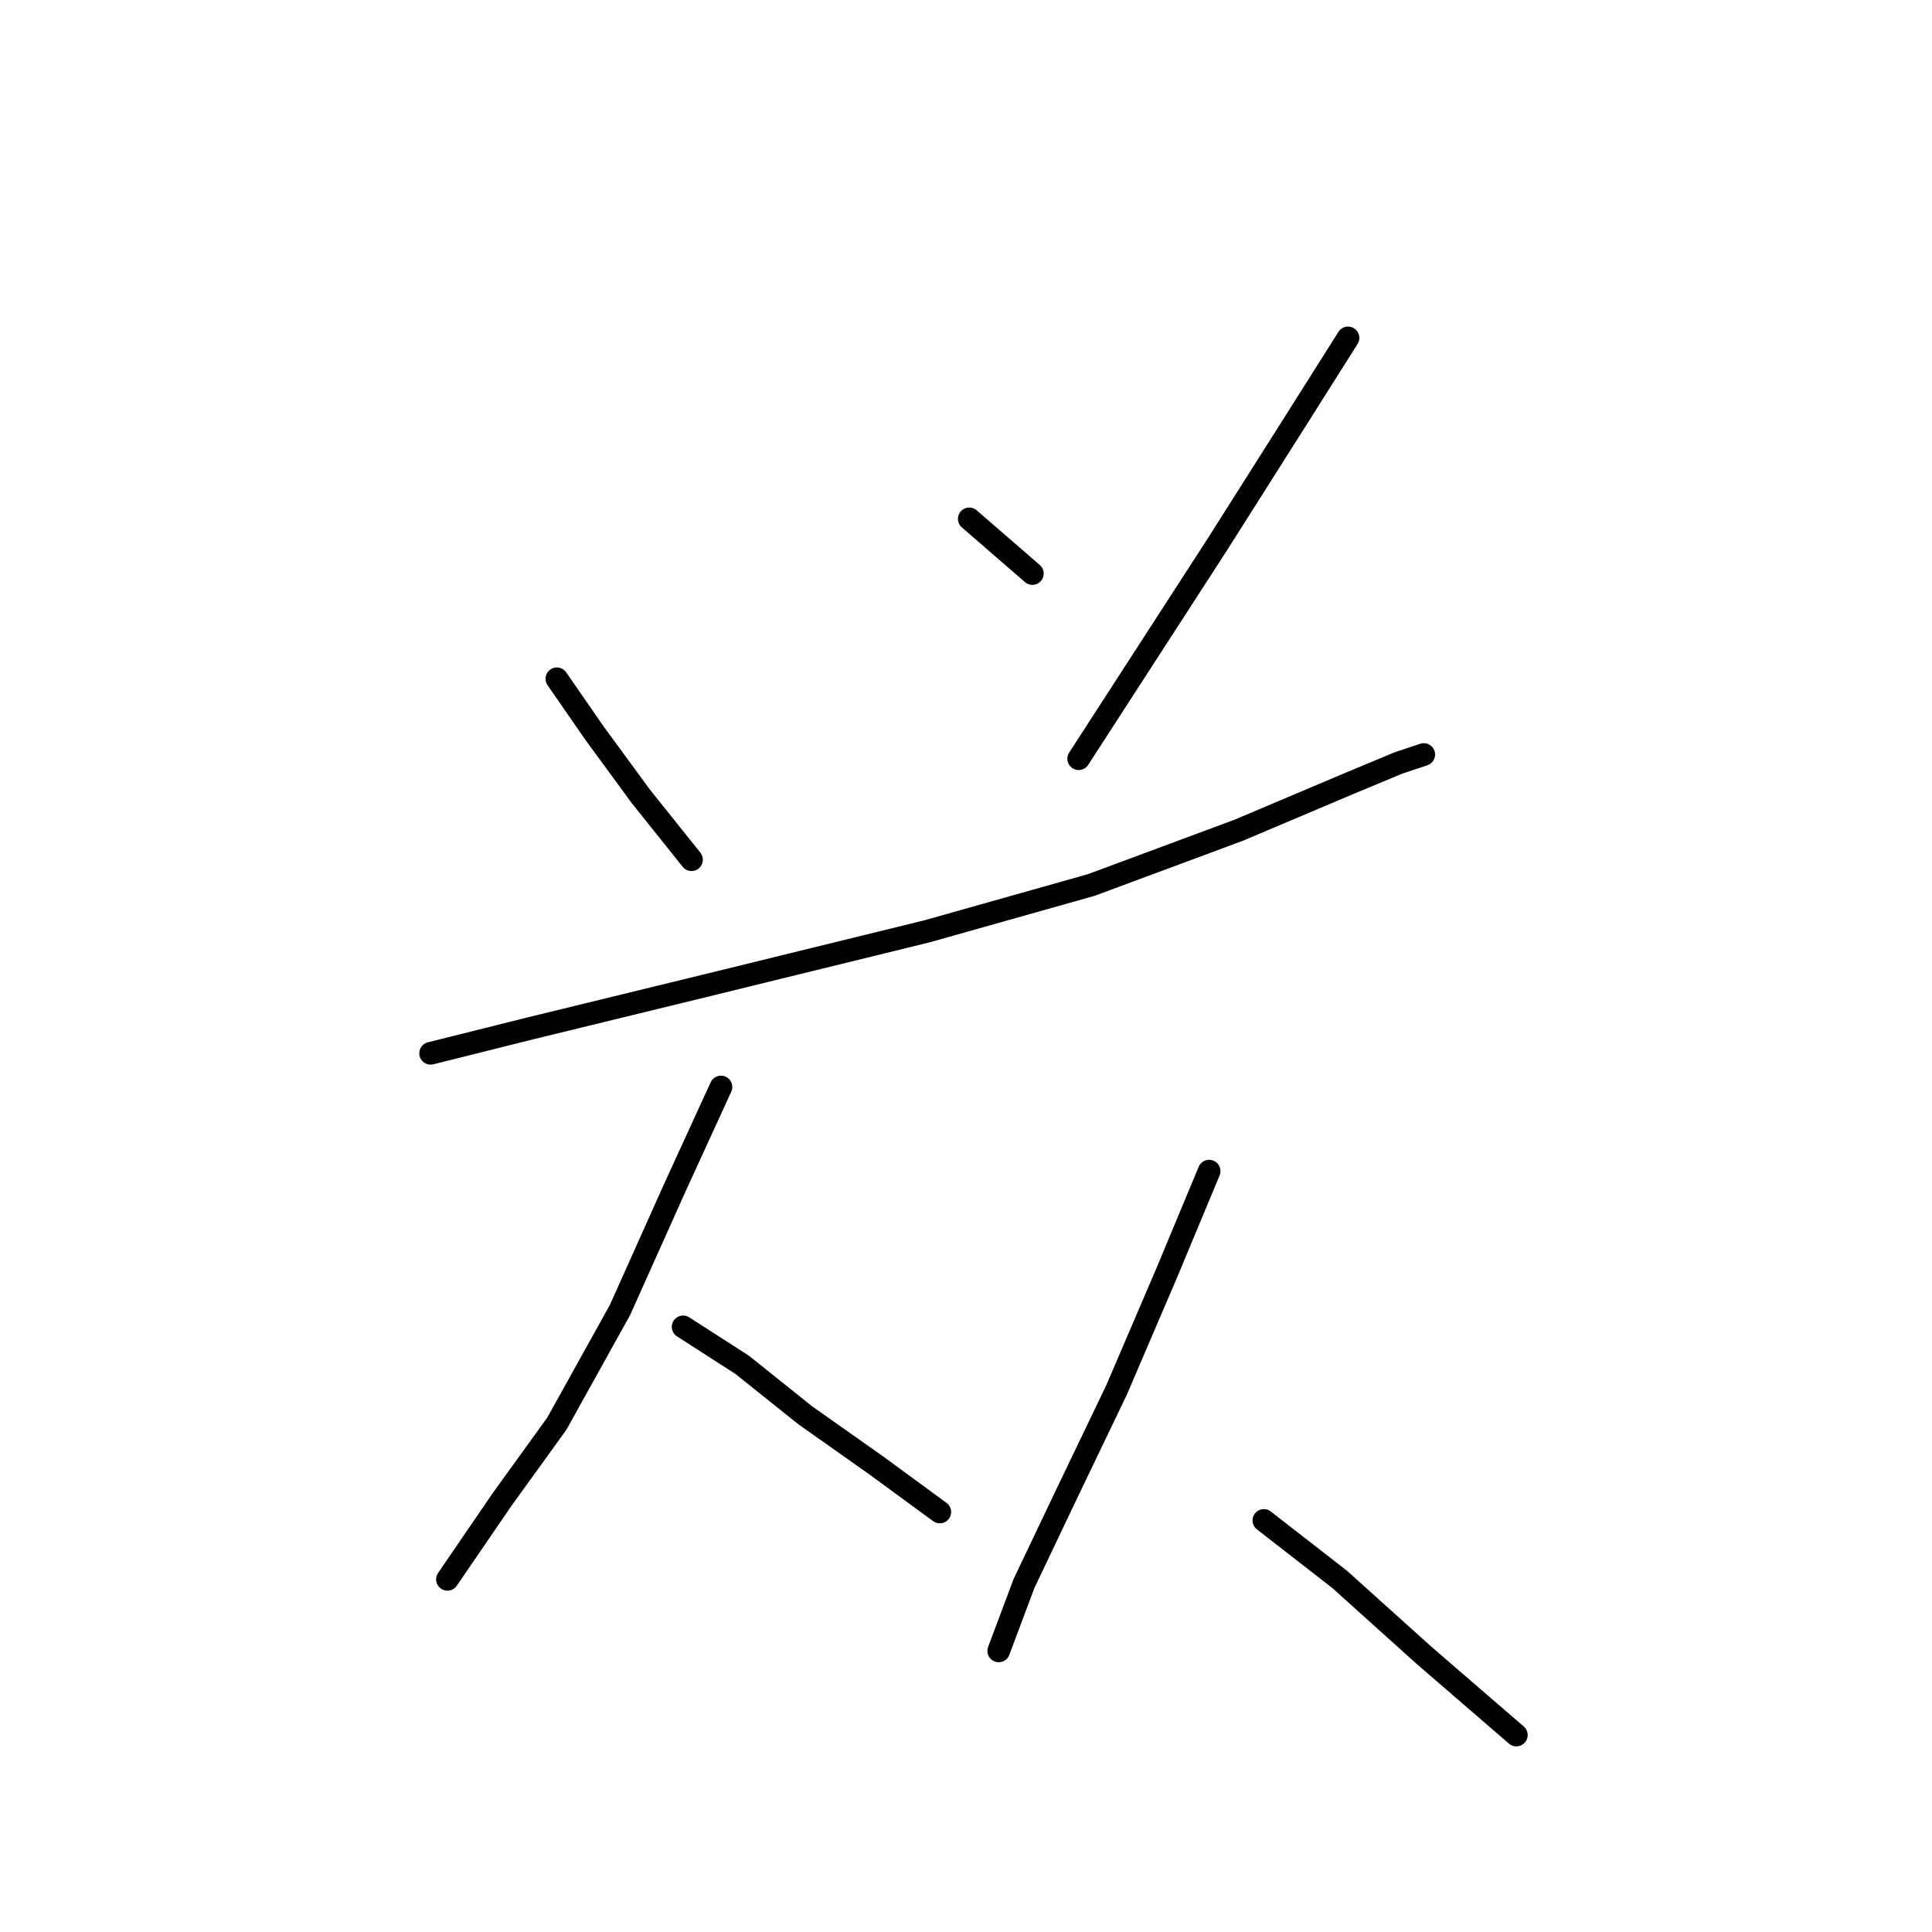 <?xml version="1.0" standalone="no"?>
    <svg width="256" height="256" xmlns="http://www.w3.org/2000/svg" version="1.1">
    <polyline stroke="black" stroke-width="3" stroke-linecap="round" fill="transparent" stroke-linejoin="round" points="73.786 89.94 78.805 97.189 84.939 105.554 91.63 113.918 91.63 113.918 " />
        <polyline stroke="black" stroke-width="3" stroke-linecap="round" fill="transparent" stroke-linejoin="round" points="128.433 68.751 136.797 76 136.797 76 " />
        <polyline stroke="black" stroke-width="3" stroke-linecap="round" fill="transparent" stroke-linejoin="round" points="178.619 44.773 171.927 55.368 161.333 72.097 142.931 100.535 142.931 100.535 " />
        <polyline stroke="black" stroke-width="3" stroke-linecap="round" fill="transparent" stroke-linejoin="round" points="57.058 139.569 70.44 136.223 93.303 130.647 122.857 123.398 144.604 117.264 164.121 110.015 178.619 103.881 185.31 101.093 188.656 99.978 188.656 99.978 " />
        <polyline stroke="black" stroke-width="3" stroke-linecap="round" fill="transparent" stroke-linejoin="round" points="95.533 144.03 89.4 157.412 82.15 173.583 73.786 188.639 66.537 198.676 59.288 209.271 59.288 209.271 " />
        <polyline stroke="black" stroke-width="3" stroke-linecap="round" fill="transparent" stroke-linejoin="round" points="90.515 175.814 98.321 180.833 106.686 187.524 116.165 194.215 124.53 200.349 124.53 200.349 " />
        <polyline stroke="black" stroke-width="3" stroke-linecap="round" fill="transparent" stroke-linejoin="round" points="160.217 155.182 154.641 168.565 147.95 184.178 141.258 198.119 135.682 209.829 132.336 218.751 132.336 218.751 " />
        <polyline stroke="black" stroke-width="3" stroke-linecap="round" fill="transparent" stroke-linejoin="round" points="167.466 201.465 177.504 209.271 188.656 219.308 200.924 229.903 200.924 229.903 " />
        </svg>